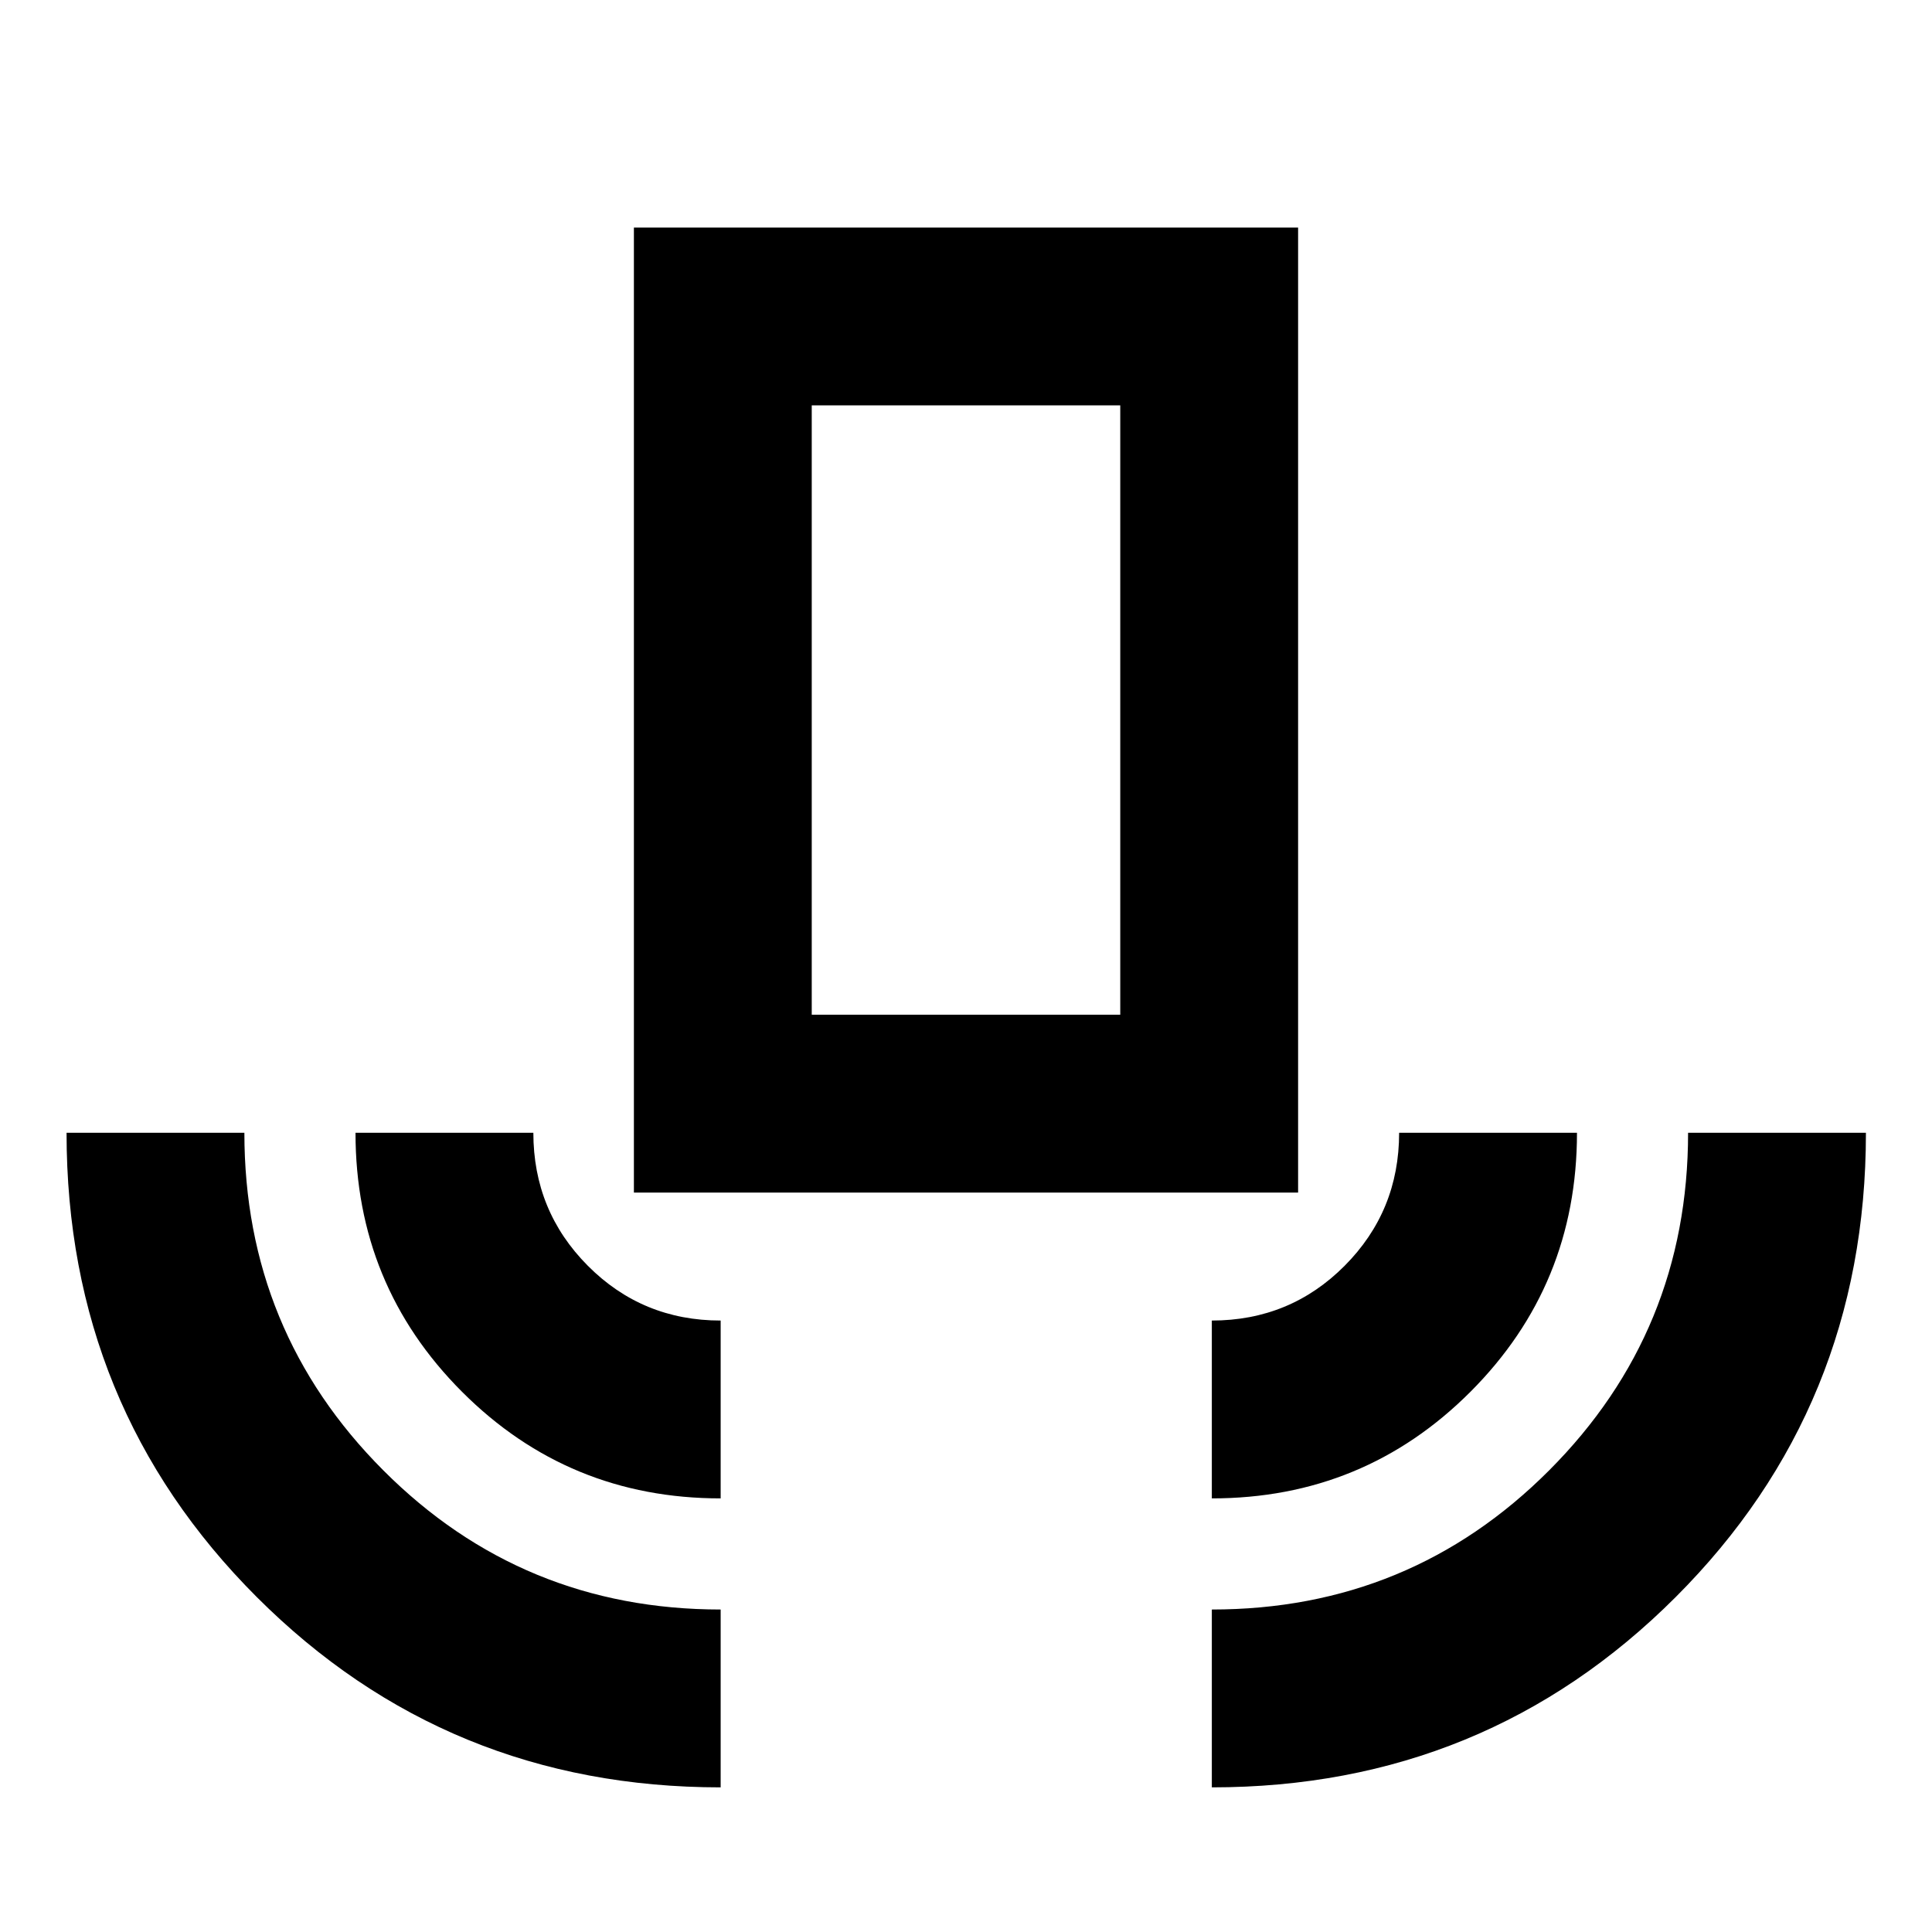 <svg xmlns="http://www.w3.org/2000/svg" height="24" viewBox="0 -960 960 960" width="24"><path d="M358.09-71.87q-135.92 0-230.47-94.53-94.55-94.53-94.55-230.73h88.36q0 98.56 69.03 167.73 69.02 69.16 167.63 69.16v88.37Zm0-143.59q-75.6 0-128.52-52.98-52.92-52.99-52.92-128.69h88.37q0 38.89 27.09 66.1 27.09 27.2 65.98 27.2v88.37Zm-43.11-151.95v-479.52h330.04v479.52H314.98Zm88.37-88.37h153.3v-302.79h-153.3v302.79Zm198.8 240.32v-88.37q38.89 0 65.98-27.2 27.09-27.21 27.09-66.1h88.37q0 75.7-52.92 128.69-52.92 52.98-128.52 52.98Zm0 143.59v-88.37q98.61 0 167.63-69.16 69.02-69.17 69.02-167.73h88.37q0 136.2-94.55 230.73T602.15-71.87Zm-198.8-383.91h153.3-153.3Z"/></svg>